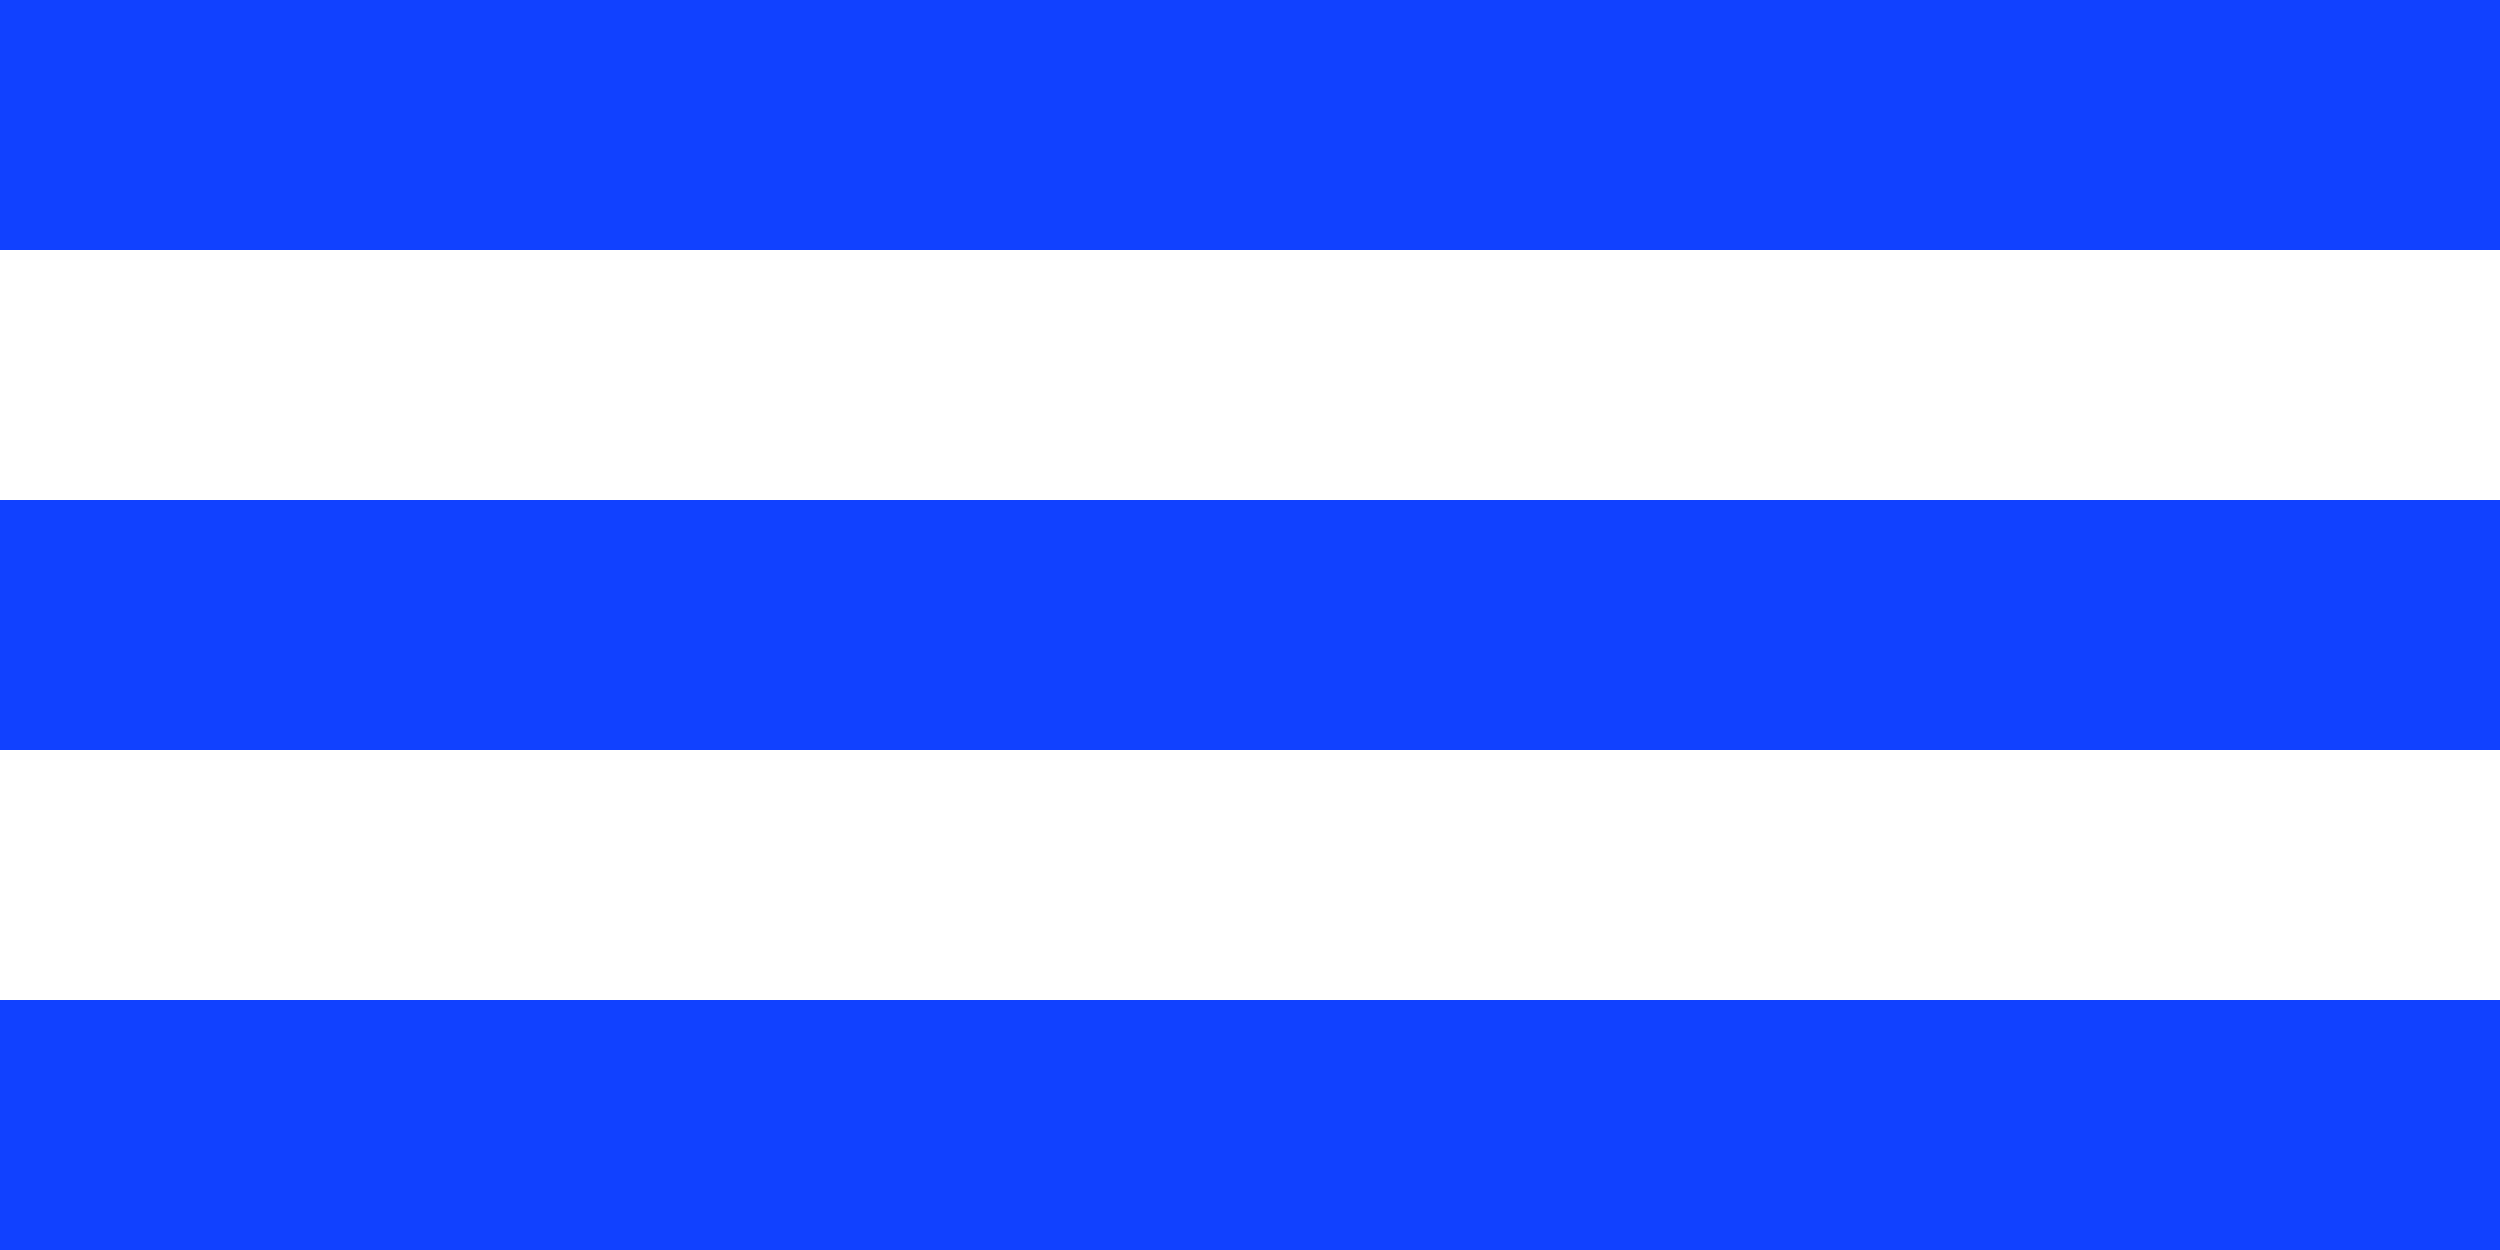 <svg width="40" height="20" viewBox="0 0 40 20" fill="none" xmlns="http://www.w3.org/2000/svg">
<rect width="40" height="4" fill="#1141FF"/>
<rect y="8" width="40" height="4" fill="#1141FF"/>
<rect y="16" width="40" height="4" fill="#1141FF"/>
</svg>
